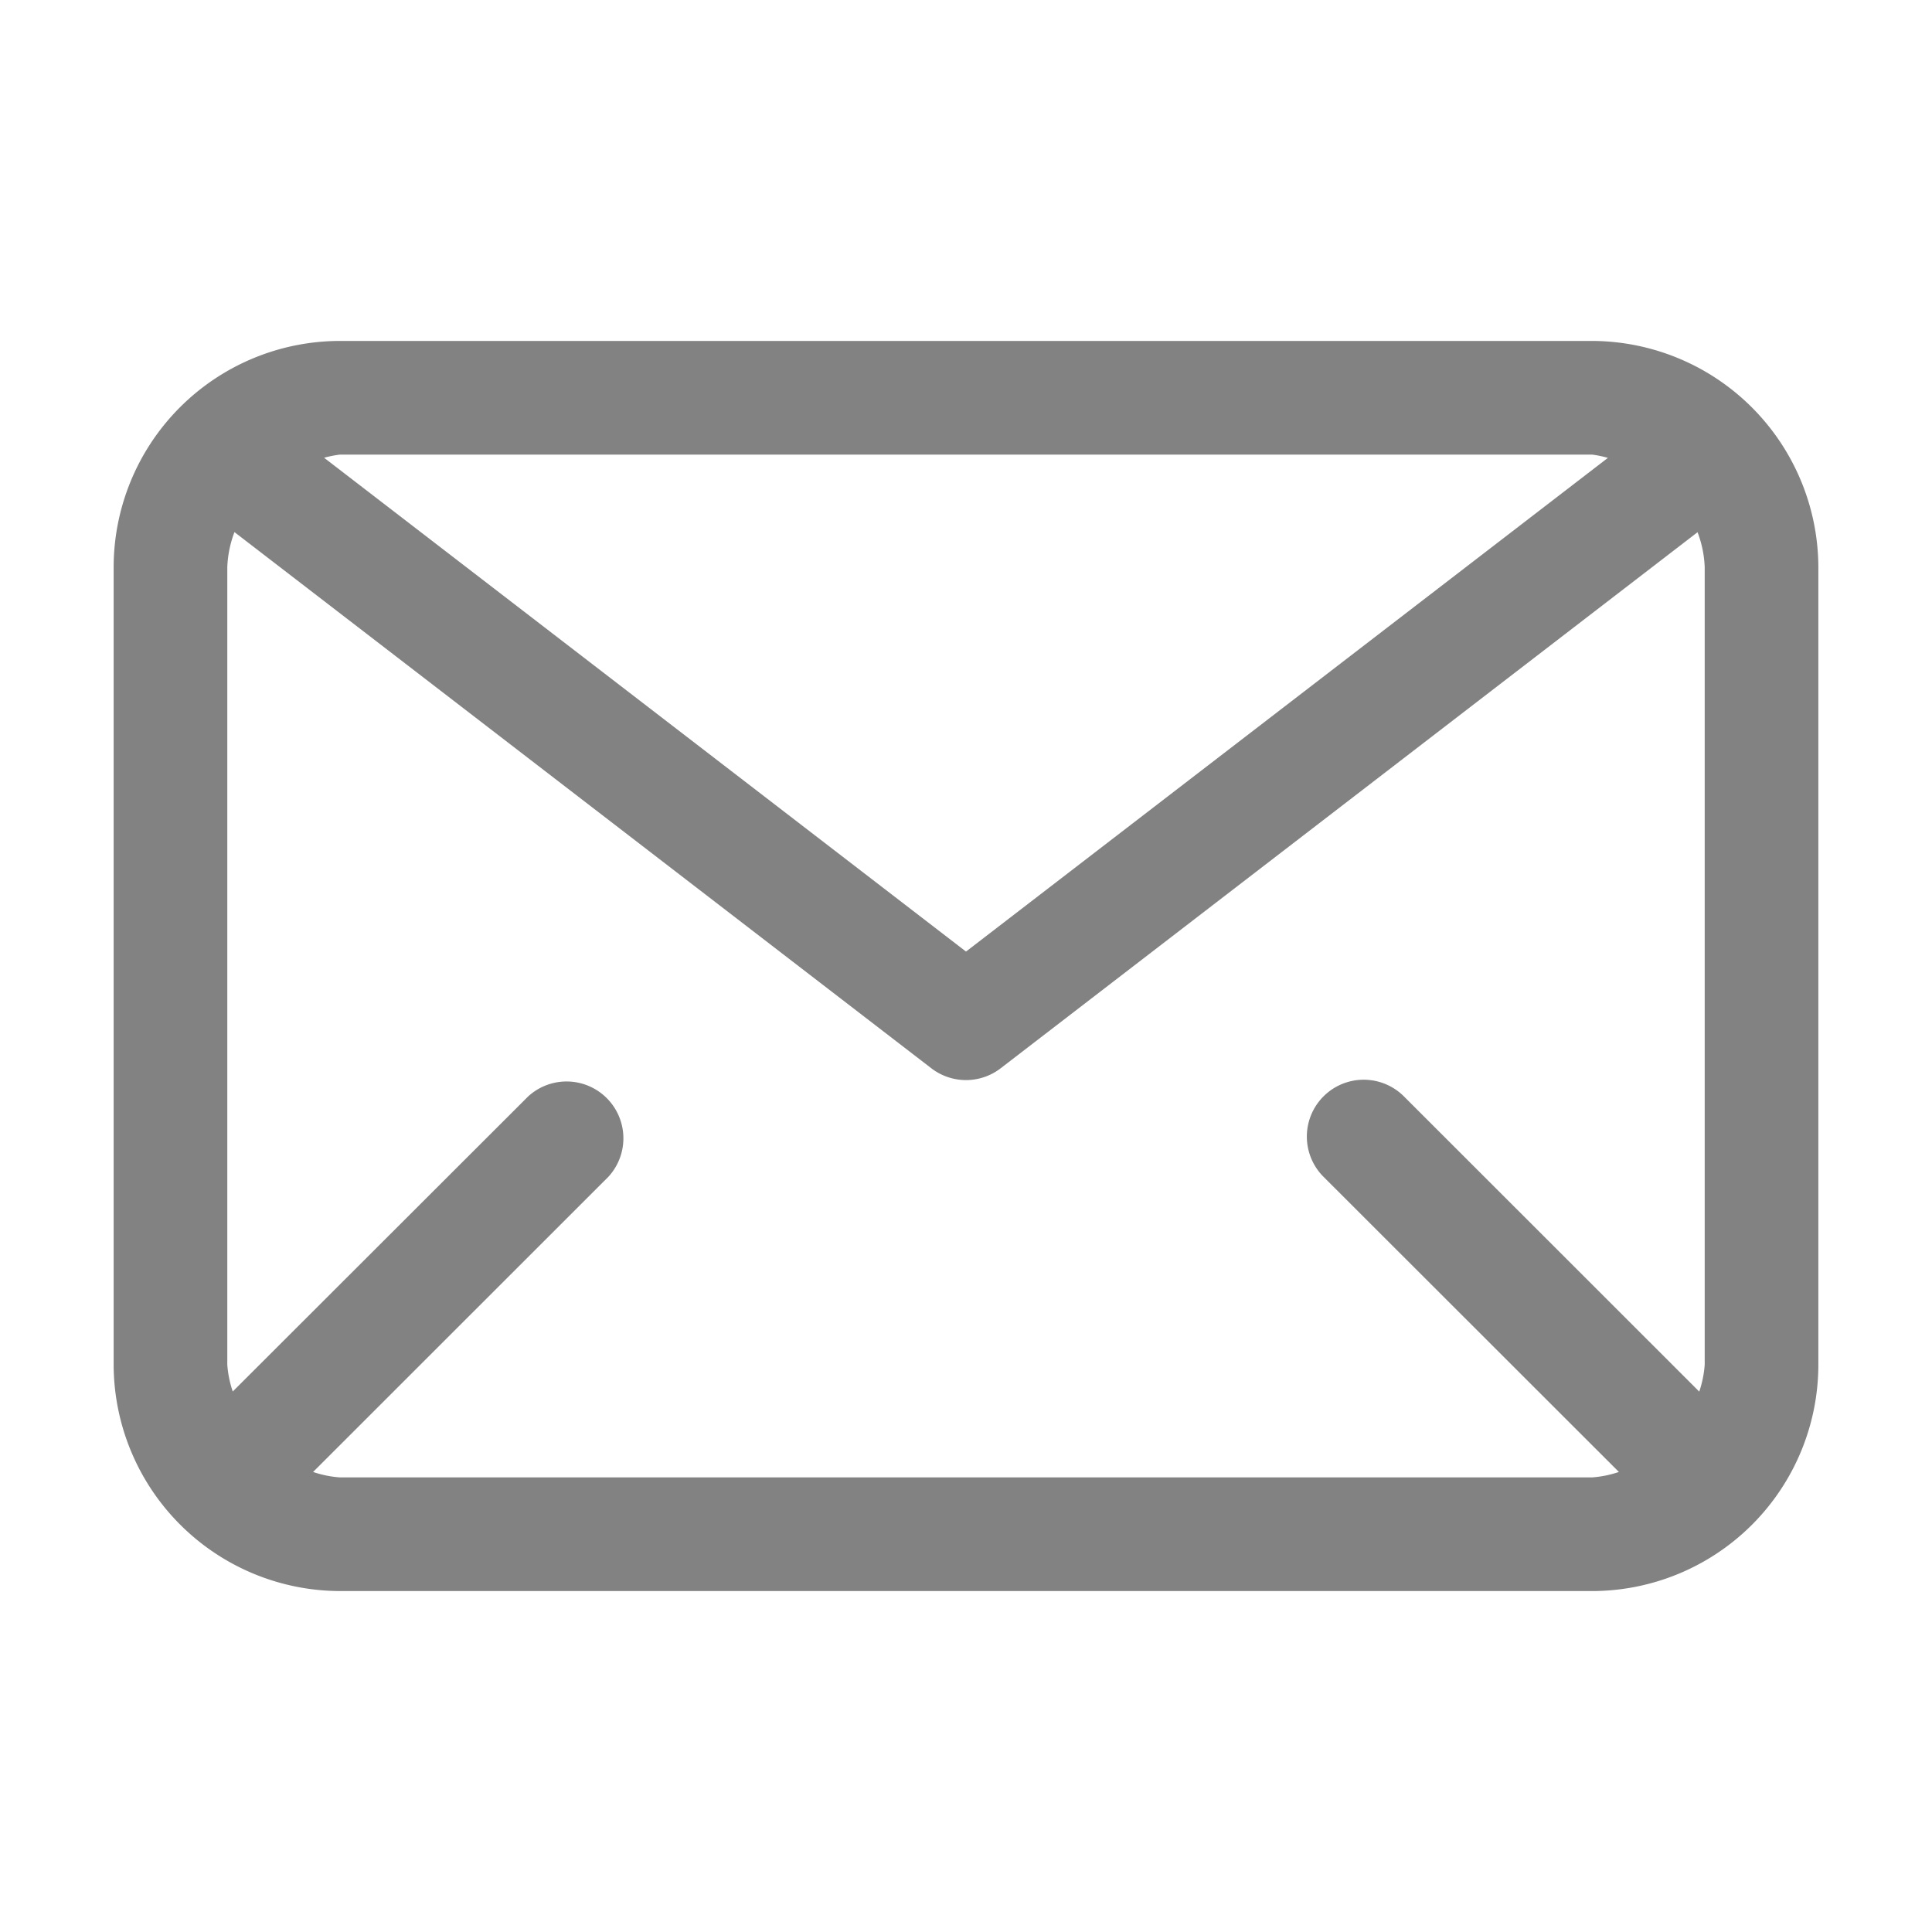<svg xmlns="http://www.w3.org/2000/svg" width="17" height="17" viewBox="0 0 17 17"><path fill="#828282" d="M14.008 3H2.992A1.993 1.993 0 0 0 1 4.992v7.016A1.997 1.997 0 0 0 2.992 14h11.016A1.993 1.993 0 0 0 16 12.008V4.992A1.997 1.997 0 0 0 14.008 3zm0 1a.921.921 0 0 1 .14.029L8.5 8.373 2.852 4.028A.929.929 0 0 1 2.992 4zM2.992 13a.943.943 0 0 1-.237-.048l2.598-2.597a.5.5 0 0 0-.706-.707l-2.599 2.596A.942.942 0 0 1 2 12.008V4.992a.97.97 0 0 1 .063-.31L8.195 9.4a.5.5 0 0 0 .61 0l6.132-4.717a.96.96 0 0 1 .063.309v7.016a.95.95 0 0 1-.048.237l-2.599-2.598a.5.5 0 1 0-.707.708l2.599 2.597a.951.951 0 0 1-.237.048z"/></svg>